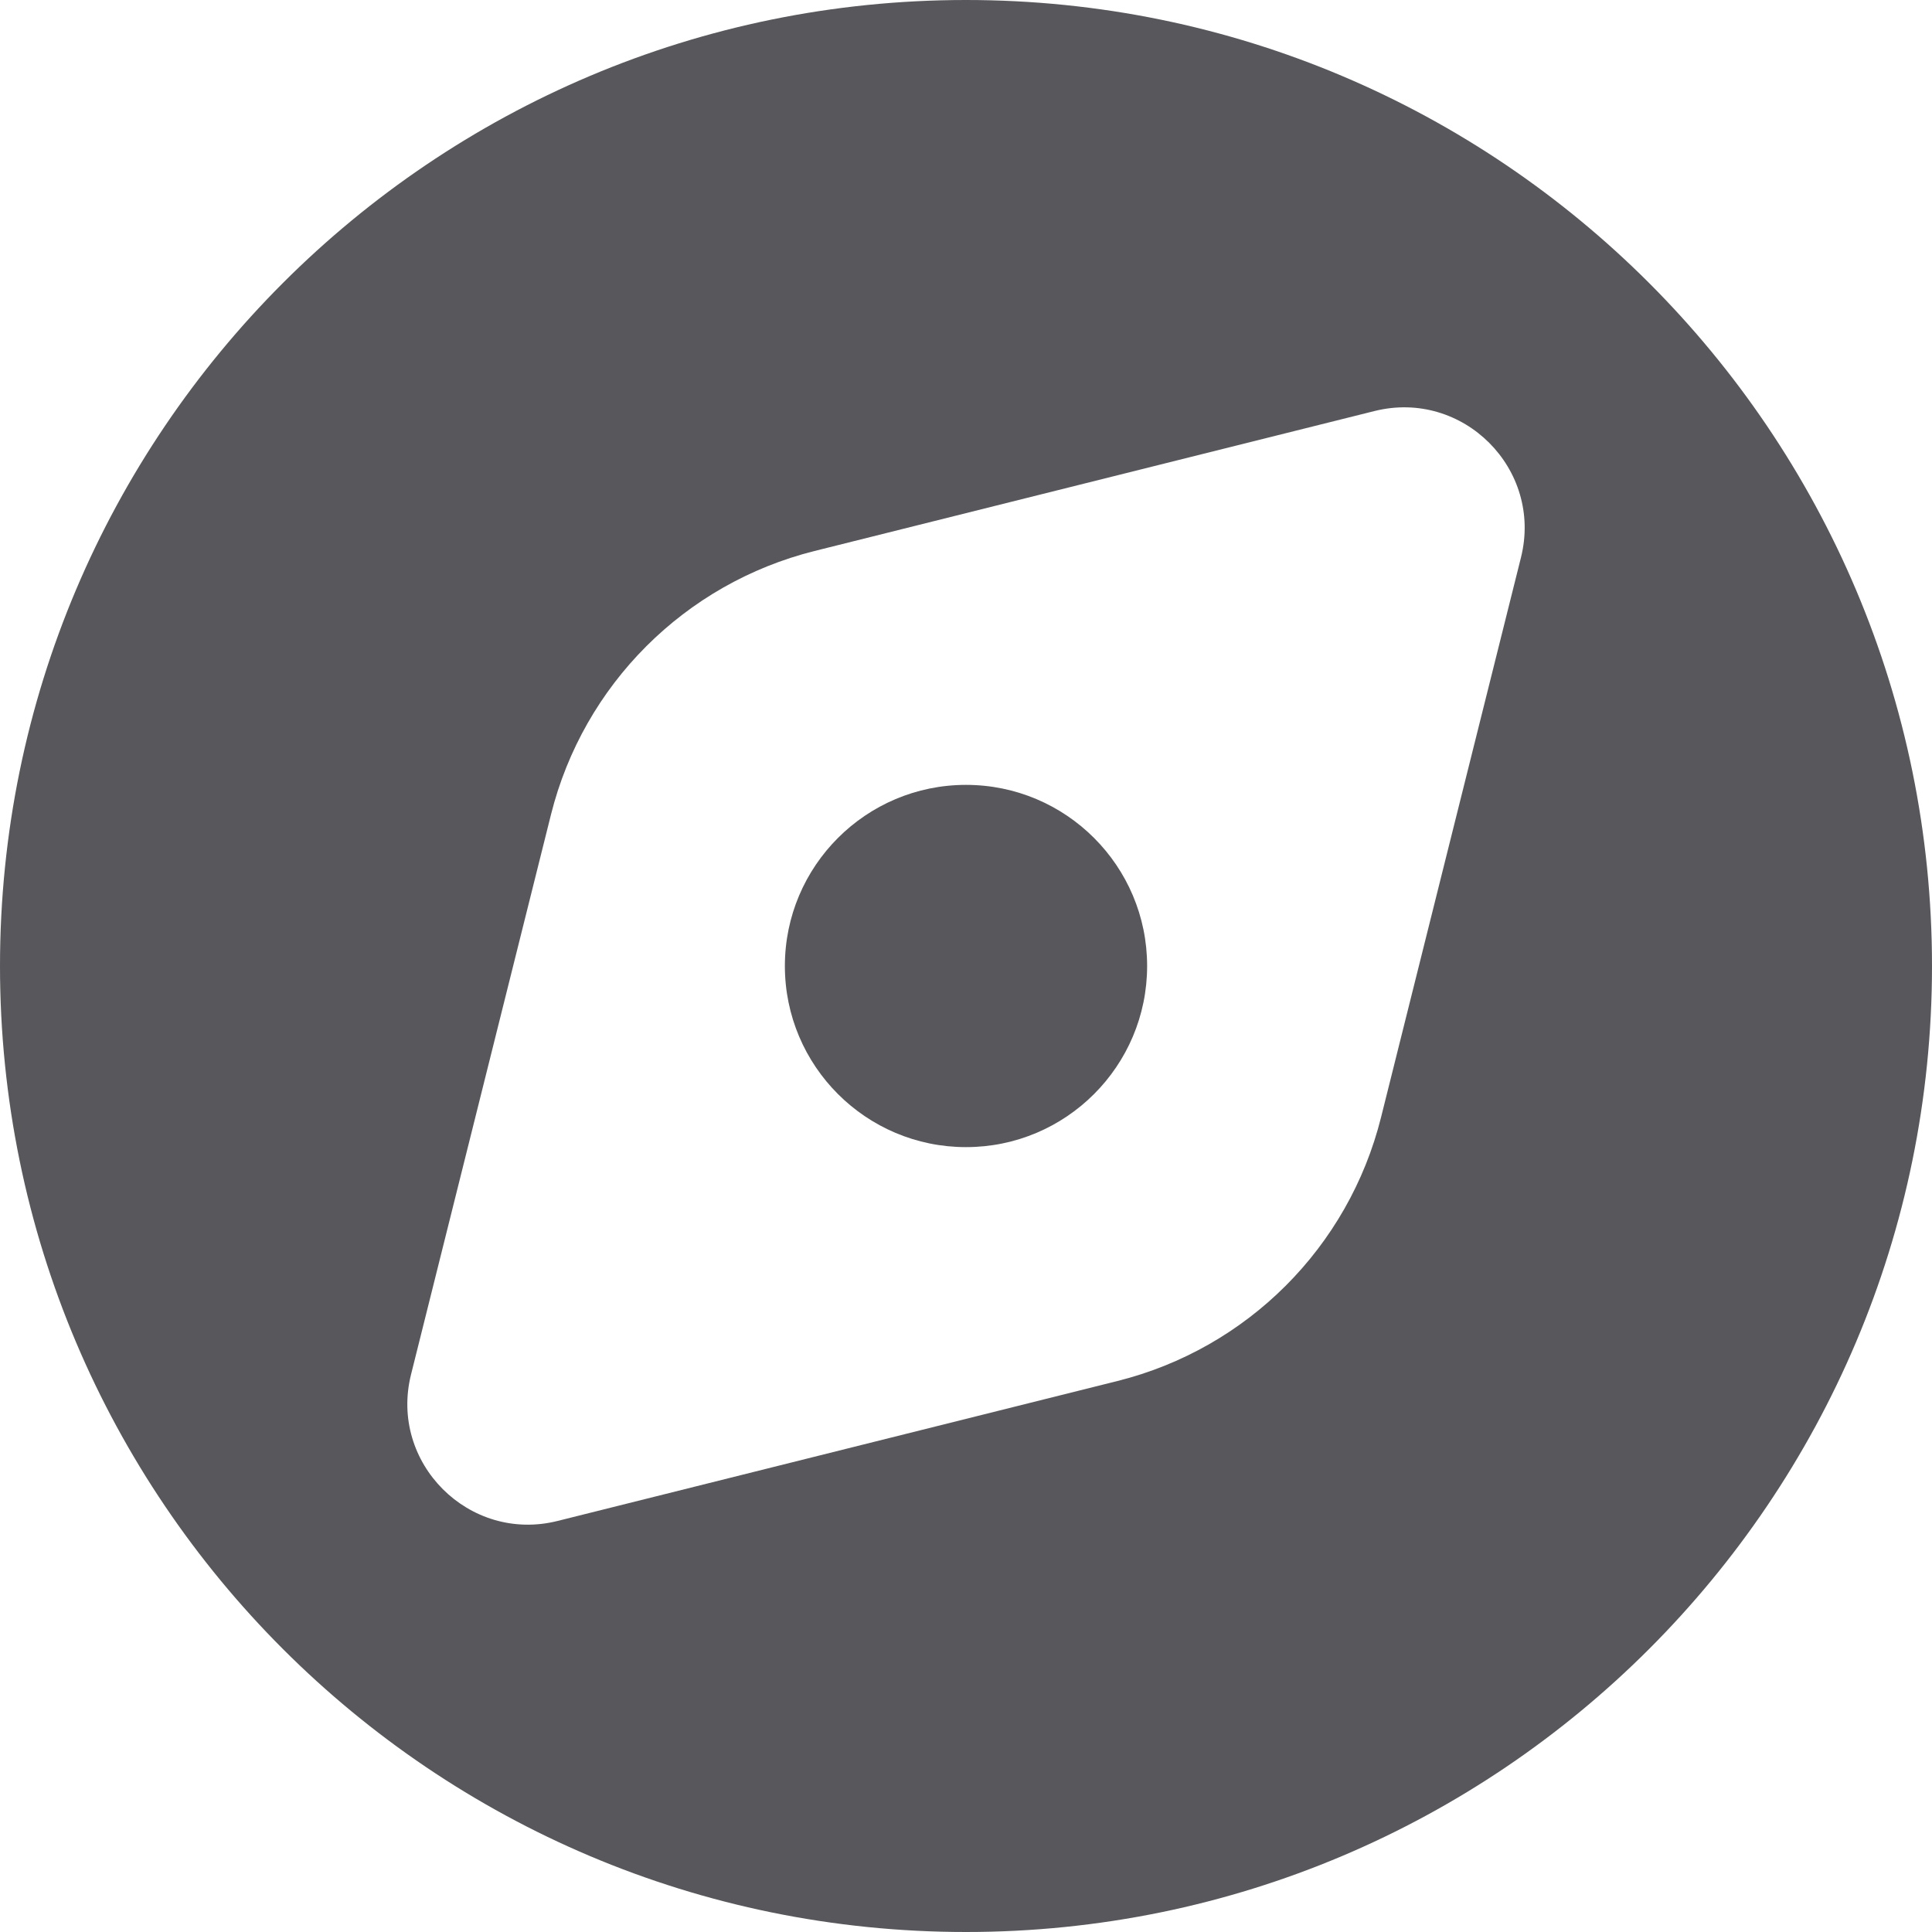 <svg width="16" height="16" viewBox="0 0 16 16" fill="none" xmlns="http://www.w3.org/2000/svg">
<path d="M8 9.5C8.828 9.5 9.5 8.828 9.5 8C9.5 7.172 8.828 6.5 8 6.5C7.172 6.5 6.5 7.172 6.5 8C6.5 8.828 7.172 9.5 8 9.5Z" fill="#58585C"/>
<path fill-rule="evenodd" clip-rule="evenodd" d="M16 8C16 12.418 12.418 16 8 16C3.582 16 0 12.418 0 8C0 3.582 3.582 0 8 0C12.418 0 16 3.582 16 8ZM11.383 3.404C12.116 3.221 12.779 3.885 12.596 4.617L11.437 9.254C11.168 10.329 10.329 11.168 9.254 11.437L4.617 12.596C3.885 12.779 3.221 12.115 3.404 11.383L4.563 6.746C4.832 5.671 5.671 4.832 6.746 4.563L11.383 3.404Z" fill="#58585C"/>
</svg>
